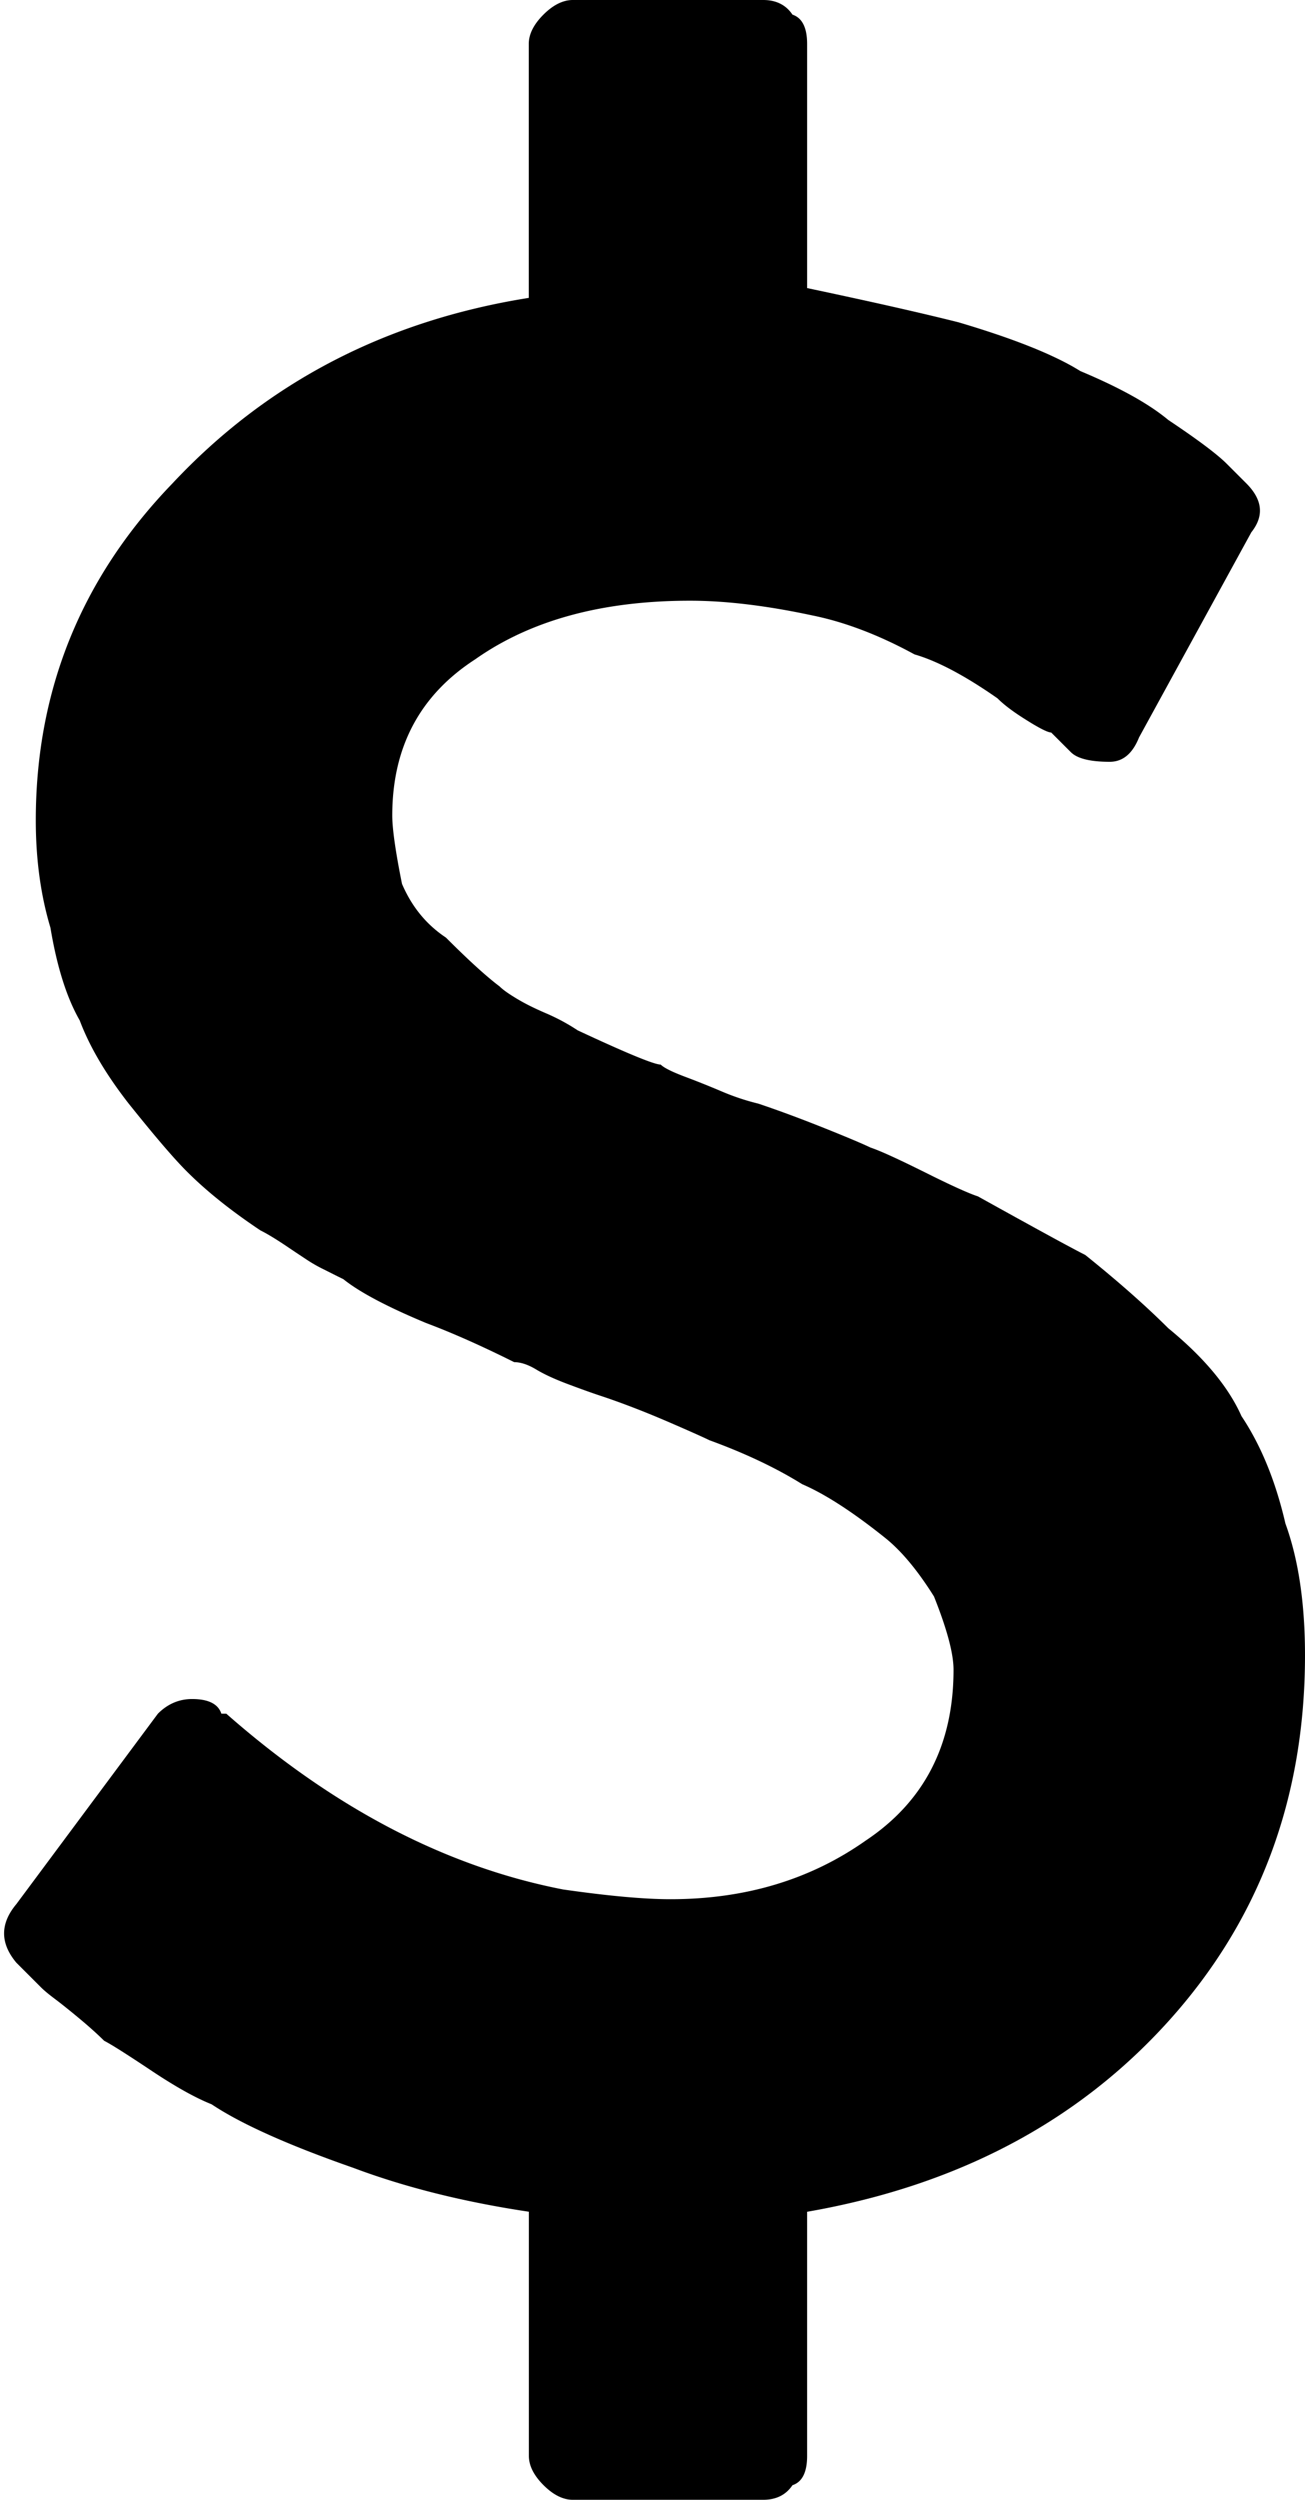 <svg xmlns="http://www.w3.org/2000/svg" viewBox="0 0 267.354 511.996"><path d="M267.354 339.002c0 29.348-9.349 54.343-27.996 74.998-18.668 20.675-43.346 33.669-74.005 39.004v50.002c0 3.348-1.004 5.346-3 6-1.35 1.997-3.348 2.99-6 2.99h-39.004c-1.997 0-4.004-1.004-6-3s-3-4.004-3-6v-50.002c-13.342-1.997-25.344-4.997-36.004-9.001-13.342-4.66-22.999-9.001-29-13.005-3.349-1.331-7.495-3.655-12.503-7.004-4.997-3.328-8.17-5.335-9.502-6-1.34-1.331-3-2.826-4.997-4.495-1.997-1.66-3.666-3-4.997-4.004-1.34-1.003-2.345-1.833-3-2.498l-4.997-4.997c-3.349-4.004-3.349-7.997 0-12.001l29-39.004c1.997-1.997 4.332-3 7.004-3 3.328 0 5.335 1.003 6 3h1.003c21.995 19.343 45.005 31.344 68.997 36.004 9.33 1.34 16.65 1.997 21.996 1.997 15.33 0 28.652-4.004 39.998-12.001 12.001-7.998 18.002-19.651 18.002-35 0-3.328-1.34-8.325-4.004-15.002-3.348-5.335-6.666-9.328-10.005-12.001-6.666-5.335-12.35-9.001-16.999-10.998-5.346-3.328-11.673-6.328-18.995-9.001-1.34-.655-4.342-1.997-9-4.004-4.67-1.997-9.002-3.655-13.006-4.997-1.997-.656-4.342-1.495-7.004-2.5-2.673-1.002-4.844-1.996-6.502-3-1.669-1.002-3.175-1.494-4.495-1.494-6.666-3.328-12.667-6-18.002-7.997-7.998-3.328-13.67-6.33-16.998-9.001-1.34-.656-2.673-1.331-4.004-1.997a30.64 30.64 0 0 1-3.502-1.997 508.555 508.555 0 0 1-4.495-3.001c-1.997-1.331-3.666-2.334-4.997-3-6-4.004-10.998-7.998-15.002-12.001-2.673-2.652-6.666-7.332-12.002-13.998-4.67-6-7.998-11.653-10.005-17-2.673-4.658-4.67-10.997-6-18.994-1.997-6.656-3-13.998-3-21.995 0-26.654 9.33-49.654 27.996-68.997 19.333-20.654 43.653-33.331 73.001-38V9c0-1.996 1.003-4.003 3-6s4.024-3 6.021-3h39.004c2.652 0 4.66 1.004 6 3 1.997.666 3 2.673 3 6v50.003c12.657 2.672 23 4.997 30.996 7.004 11.326 3.349 19.65 6.666 24.996 10.005 7.997 3.349 13.998 6.666 18.002 10.005 6 4.004 10.005 7.004 12.001 9l4.004 4.005c3.328 3.349 3.655 6.666 1.004 10.005l-22.999 42.005c-1.34 3.349-3.348 4.997-6 4.997-4.004 0-6.666-.655-7.997-1.997l-4.004-4.004c-.665 0-2.345-.83-4.997-2.5-2.673-1.658-4.669-3.153-6-4.494-6.666-4.66-12.35-7.66-16.999-9.001-7.342-4.004-14.346-6.656-21.002-7.998-9.349-1.997-17.674-3-24.996-3-18.002 0-32.666 4.004-44.002 12.002-11.346 7.342-16.998 18.002-16.998 32 0 2.673.656 7.342 1.997 13.998 1.997 4.67 4.997 8.346 9.001 10.998 4.66 4.669 8.325 7.997 10.998 10.005.656.665 1.833 1.495 3.502 2.498 1.66 1.003 3.656 1.997 6 3a41.037 41.037 0 0 1 6.502 3.502c10.005 4.669 15.657 7.004 17 7.004.654.665 2.334 1.495 4.996 2.498a190.32 190.32 0 0 1 7.495 3 48.159 48.159 0 0 0 7.495 2.499c4.004 1.34 8.5 3 13.496 4.997s8.151 3.349 9.503 4.004c1.997.666 5.653 2.345 10.998 4.997 5.335 2.673 9.001 4.342 10.998 4.997 12.001 6.666 19.333 10.67 21.995 12.002 6.656 5.346 12.33 10.343 17 15 7.331 6 12.328 12.003 15 18.003 4.004 6 7.004 13.342 9.001 21.995 2.663 7.312 4.014 16.313 4.014 26.972z"/></svg>